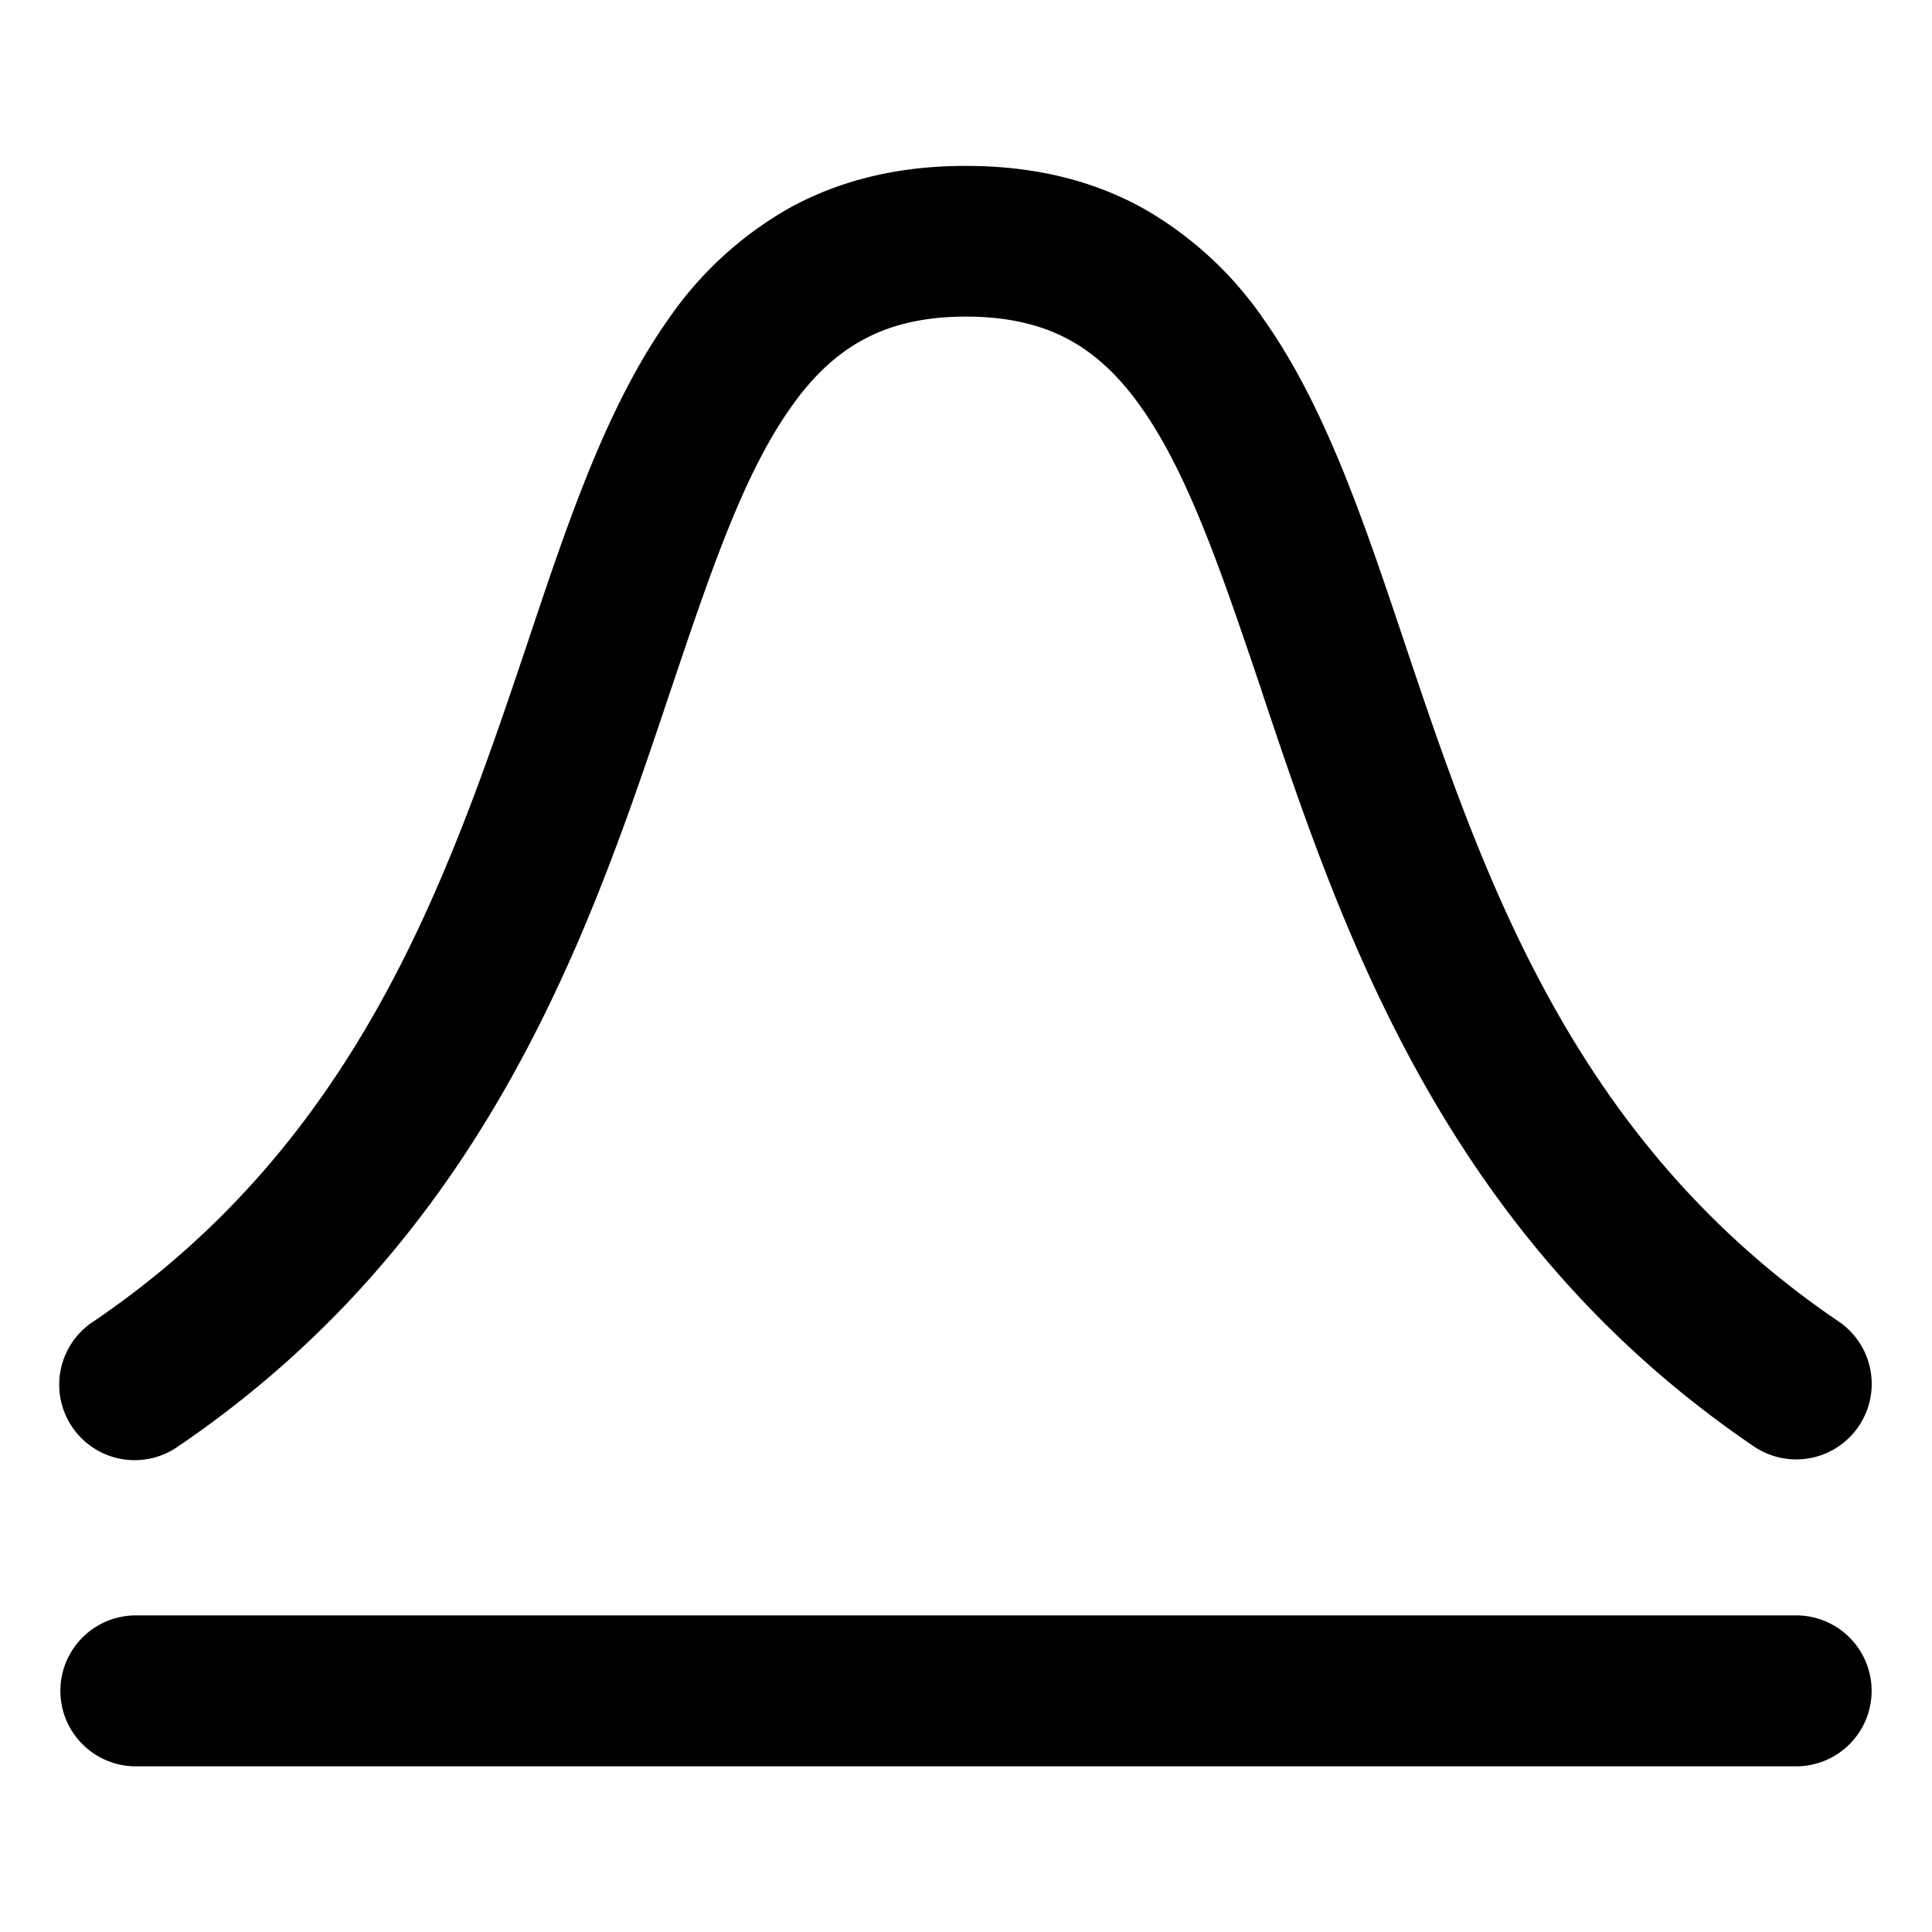 <svg xmlns="http://www.w3.org/2000/svg" width="16" height="16" fill="currentColor" viewBox="0 0 16 16">
  <path fill="#000" d="M9.465 1.724c-.424-.234-.91-.35-1.465-.35-.554-.001-1.04.116-1.465.35a3.026 3.026 0 0 0-1.012.937c-.499.71-.82 1.664-1.133 2.599l-.018.054c-.663 1.972-1.403 4.14-3.598 5.63a.625.625 0 1 0 .702 1.034c2.56-1.74 3.411-4.274 4.063-6.216l.017-.05c.339-1.01.607-1.79.99-2.333.18-.258.374-.44.592-.56.216-.12.49-.197.862-.197s.646.077.862.196c.218.12.412.303.593.561.382.544.65 1.324.99 2.332l.016.05c.652 1.943 1.504 4.478 4.063 6.217a.625.625 0 0 0 .703-1.034c-2.195-1.49-2.936-3.658-3.598-5.63l-.018-.054c-.314-.935-.635-1.889-1.134-2.599a3.026 3.026 0 0 0-1.012-.937Zm-8.34 11.654a.625.625 0 1 0 0 1.25h13.75a.625.625 0 0 0 0-1.25H1.125Z"/>
</svg>
